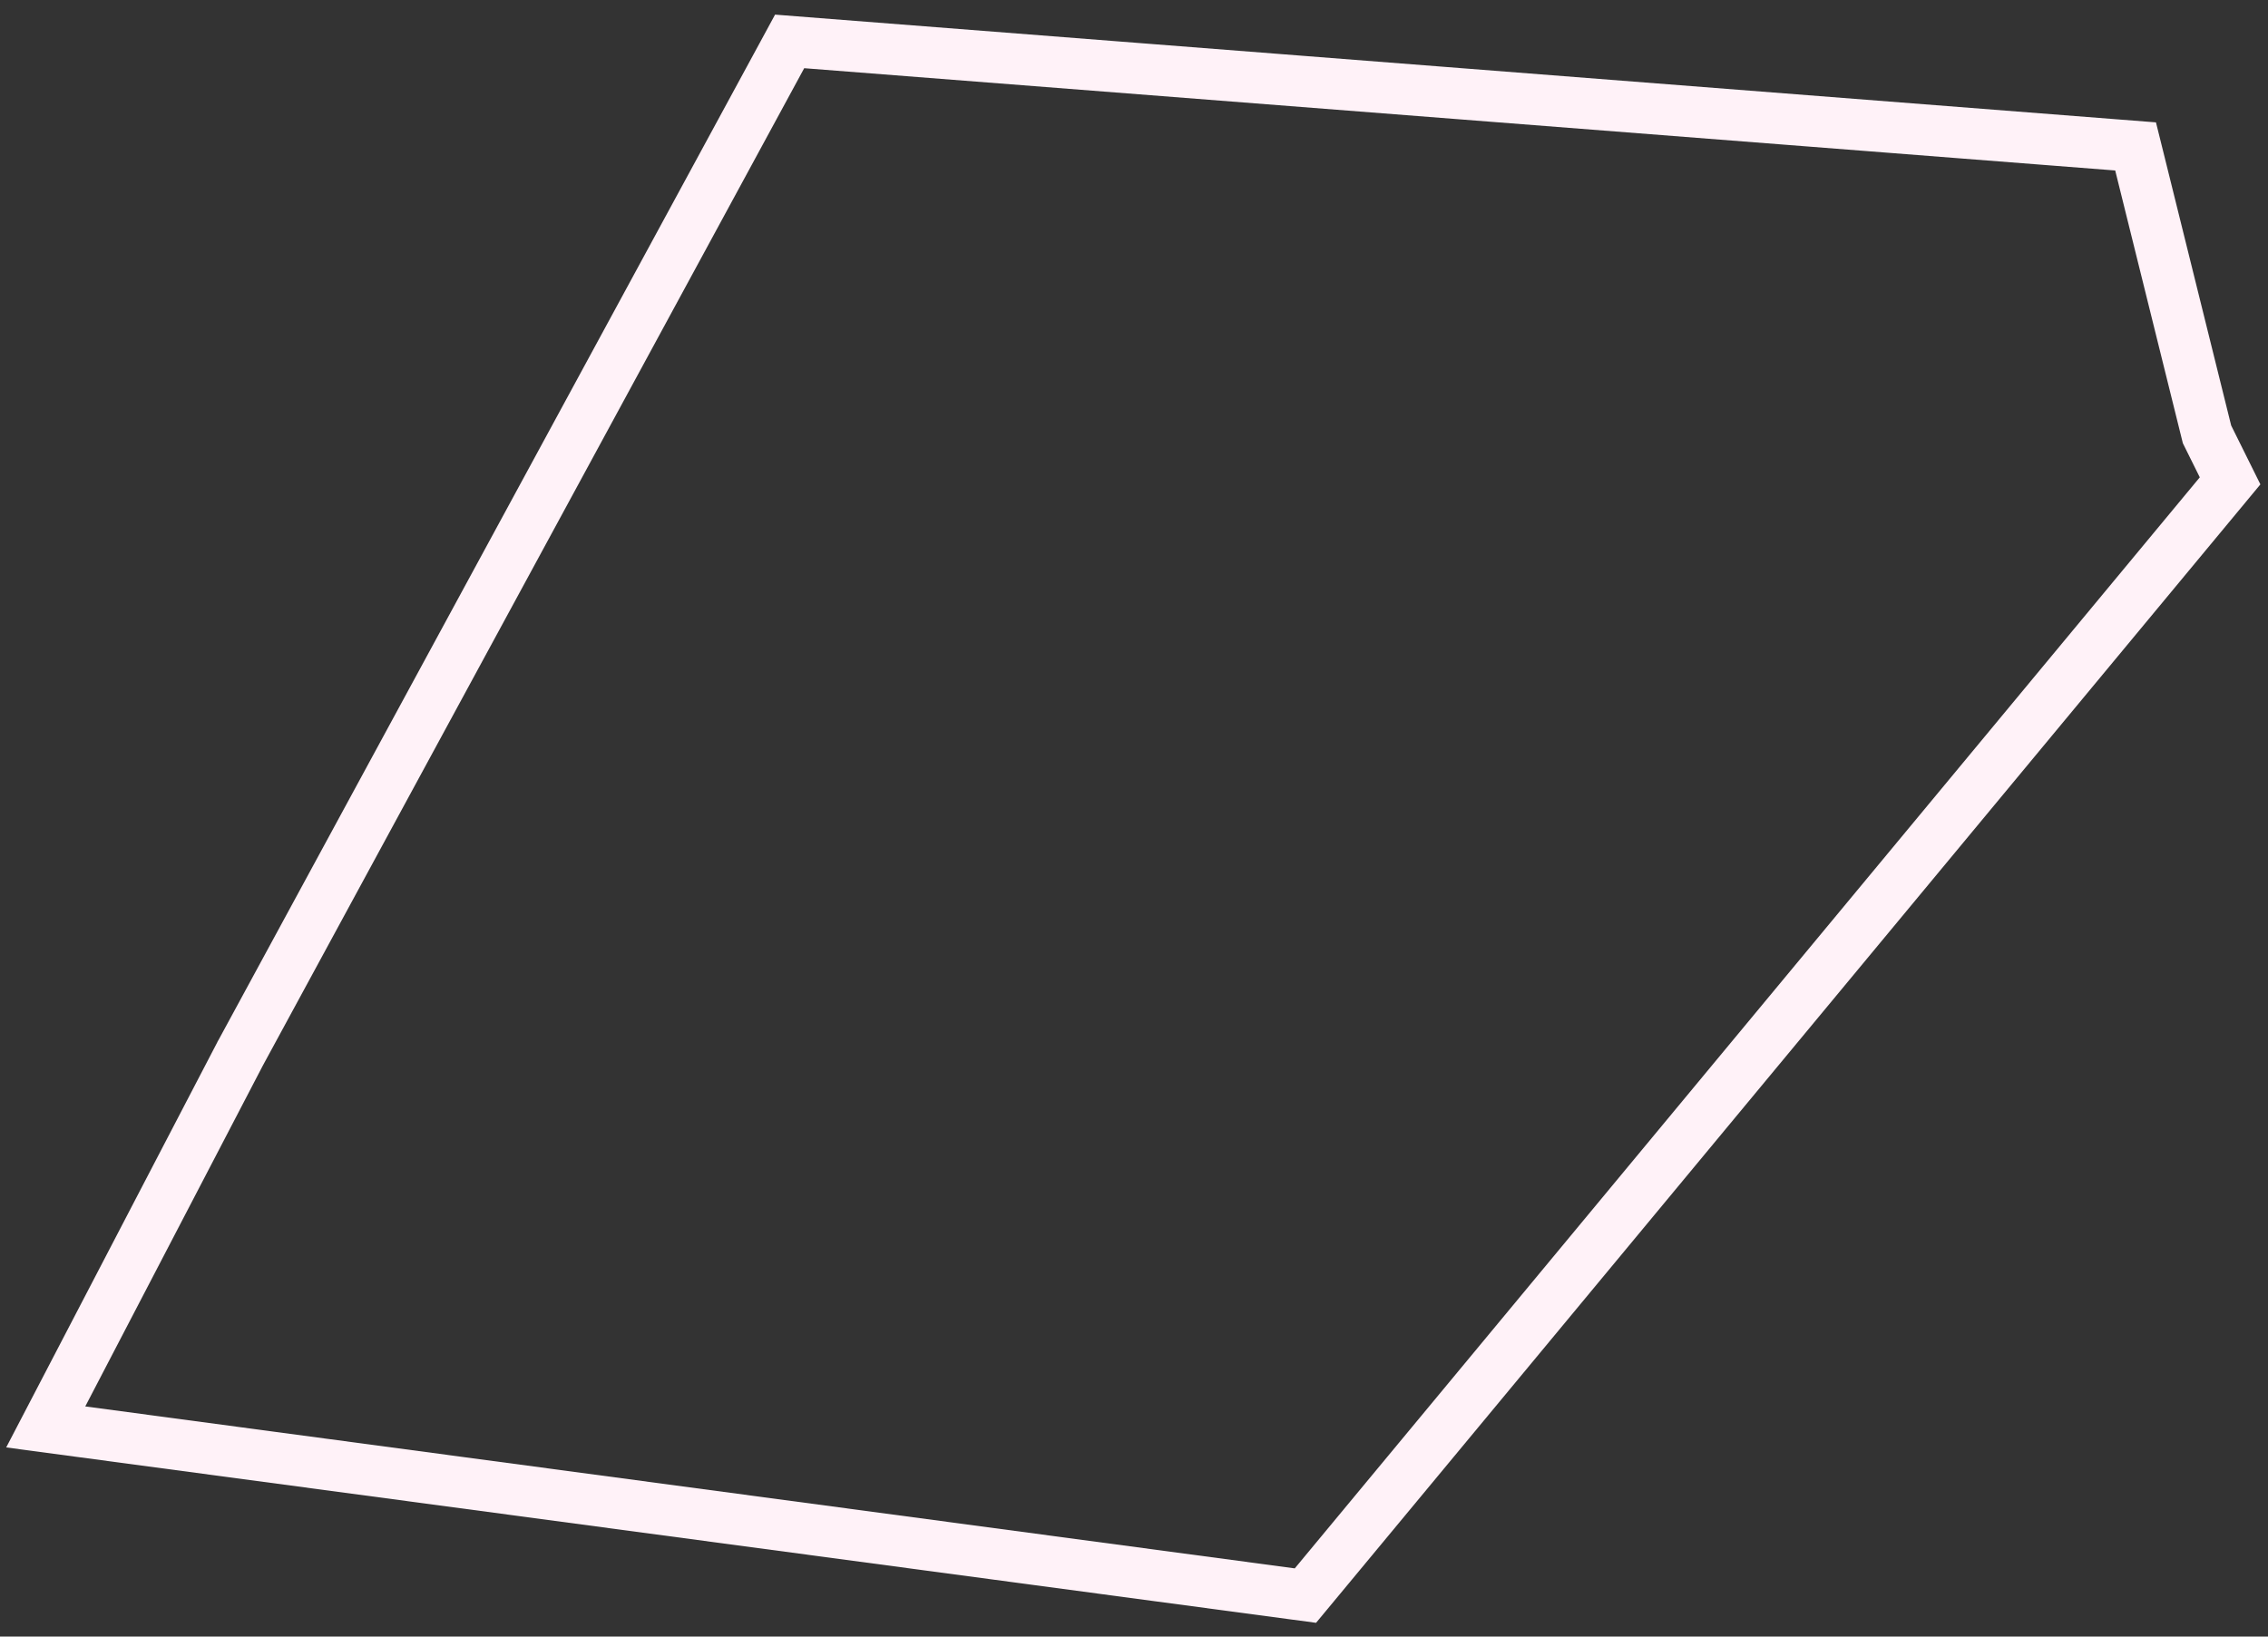 <svg width="133" height="96" viewBox="0 0 133 96" fill="none" xmlns="http://www.w3.org/2000/svg">
<rect x="0" y="0" width="133" height="96" fill="#333333" stroke="none"/>
<path d="M75.729 93.487L76.552 93.597L77.083 92.957L130.155 28.957L130.777 28.207L130.344 27.334L129.424 25.48L125.496 9.639L125.235 8.589L124.157 8.505L47.277 2.505L46.306 2.429L45.842 3.285L14.098 61.785L14.091 61.796L14.086 61.807L3.67 81.807L2.682 83.703L4.801 83.987L75.729 93.487Z" stroke="#FFF2F8" stroke-width="3"/>
</svg>
